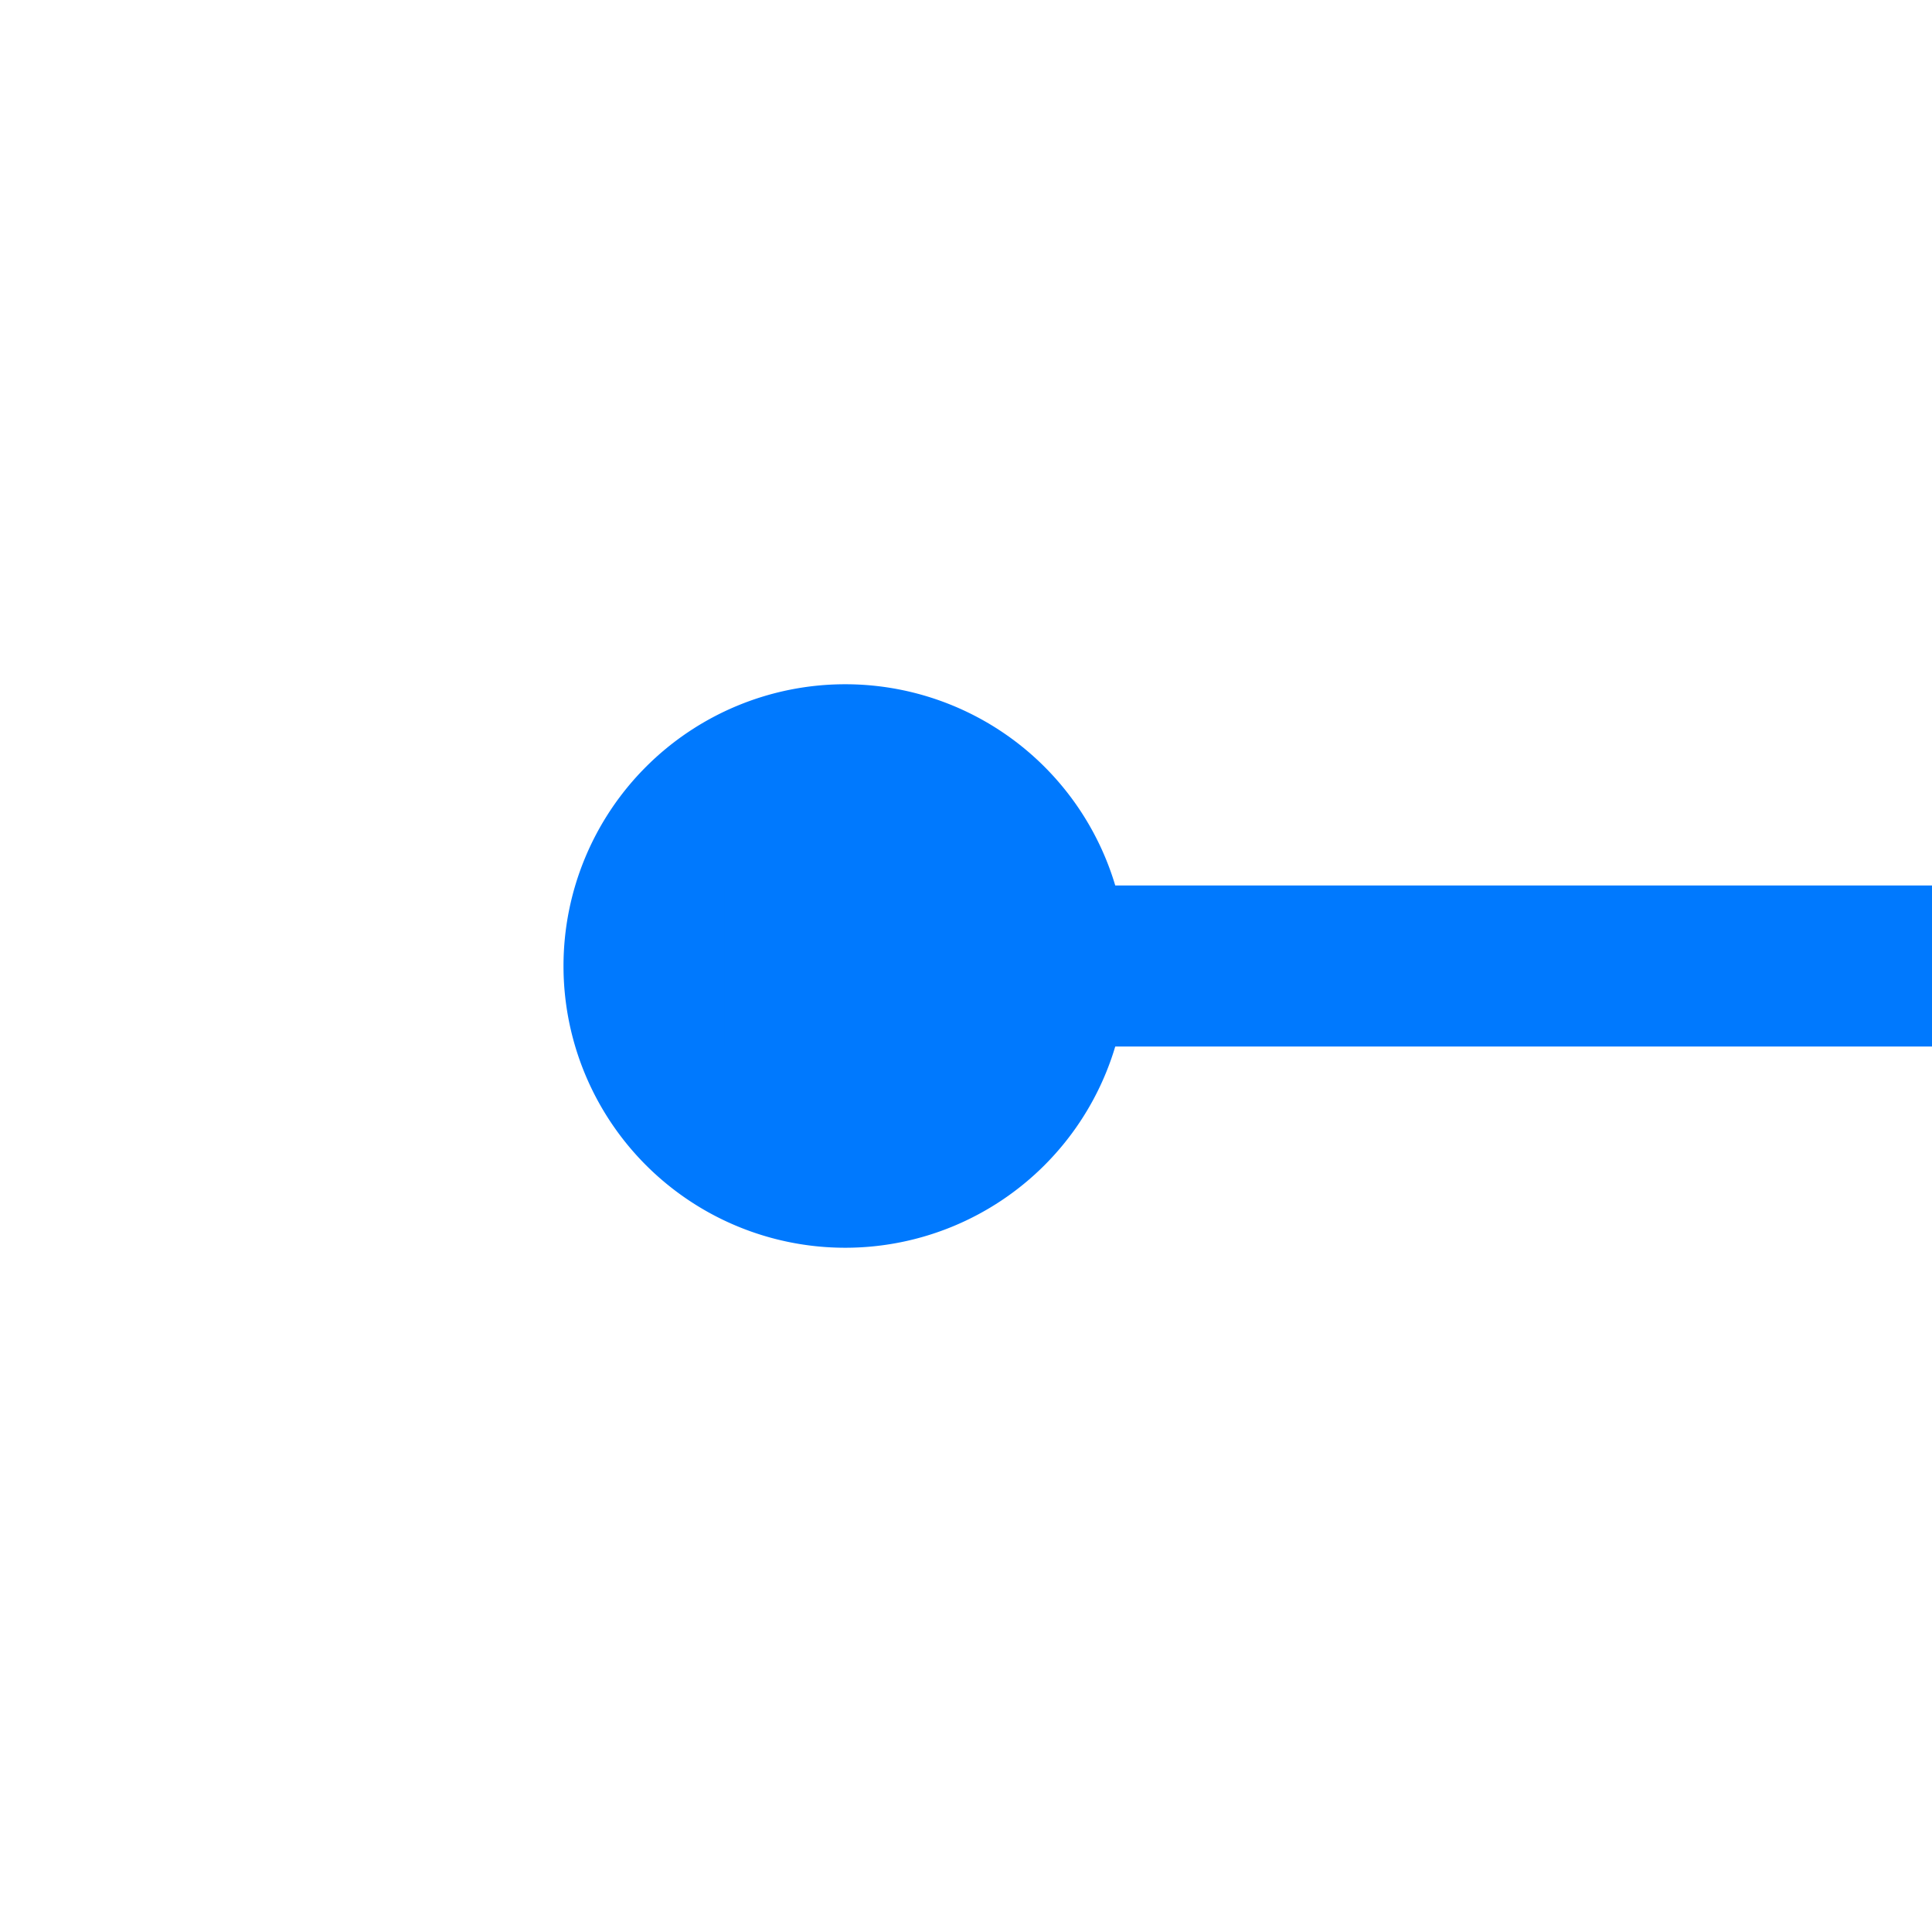 ﻿<?xml version="1.0" encoding="utf-8"?>
<svg version="1.1" xmlns:xlink="http://www.w3.org/1999/xlink" width="24px" height="24px" preserveAspectRatio="xMidYMin meet" viewBox="105 320  22 24" xmlns="http://www.w3.org/2000/svg">
  <g transform="matrix(0 1 -1 0 448 216 )">
    <path d="M 47 260  A 3.5 3.5 0 0 0 43.5 263.5 A 3.5 3.5 0 0 0 47 267 A 3.5 3.5 0 0 0 50.5 263.5 A 3.5 3.5 0 0 0 47 260 Z M 185 260  A 3.5 3.5 0 0 0 181.5 263.5 A 3.5 3.5 0 0 0 185 267 A 3.5 3.5 0 0 0 188.5 263.5 A 3.5 3.5 0 0 0 185 260 Z " fill-rule="nonzero" fill="#0079fe" stroke="none" transform="matrix(6.12303176911189E-17 1 -1 6.12303176911189E-17 379.5 148.5 )" />
    <path d="M 45.5 263.5  L 186.5 263.5  " stroke-width="2" stroke="#0079fe" fill="none" transform="matrix(6.12303176911189E-17 1 -1 6.12303176911189E-17 379.5 148.5 )" />
  </g>
</svg>